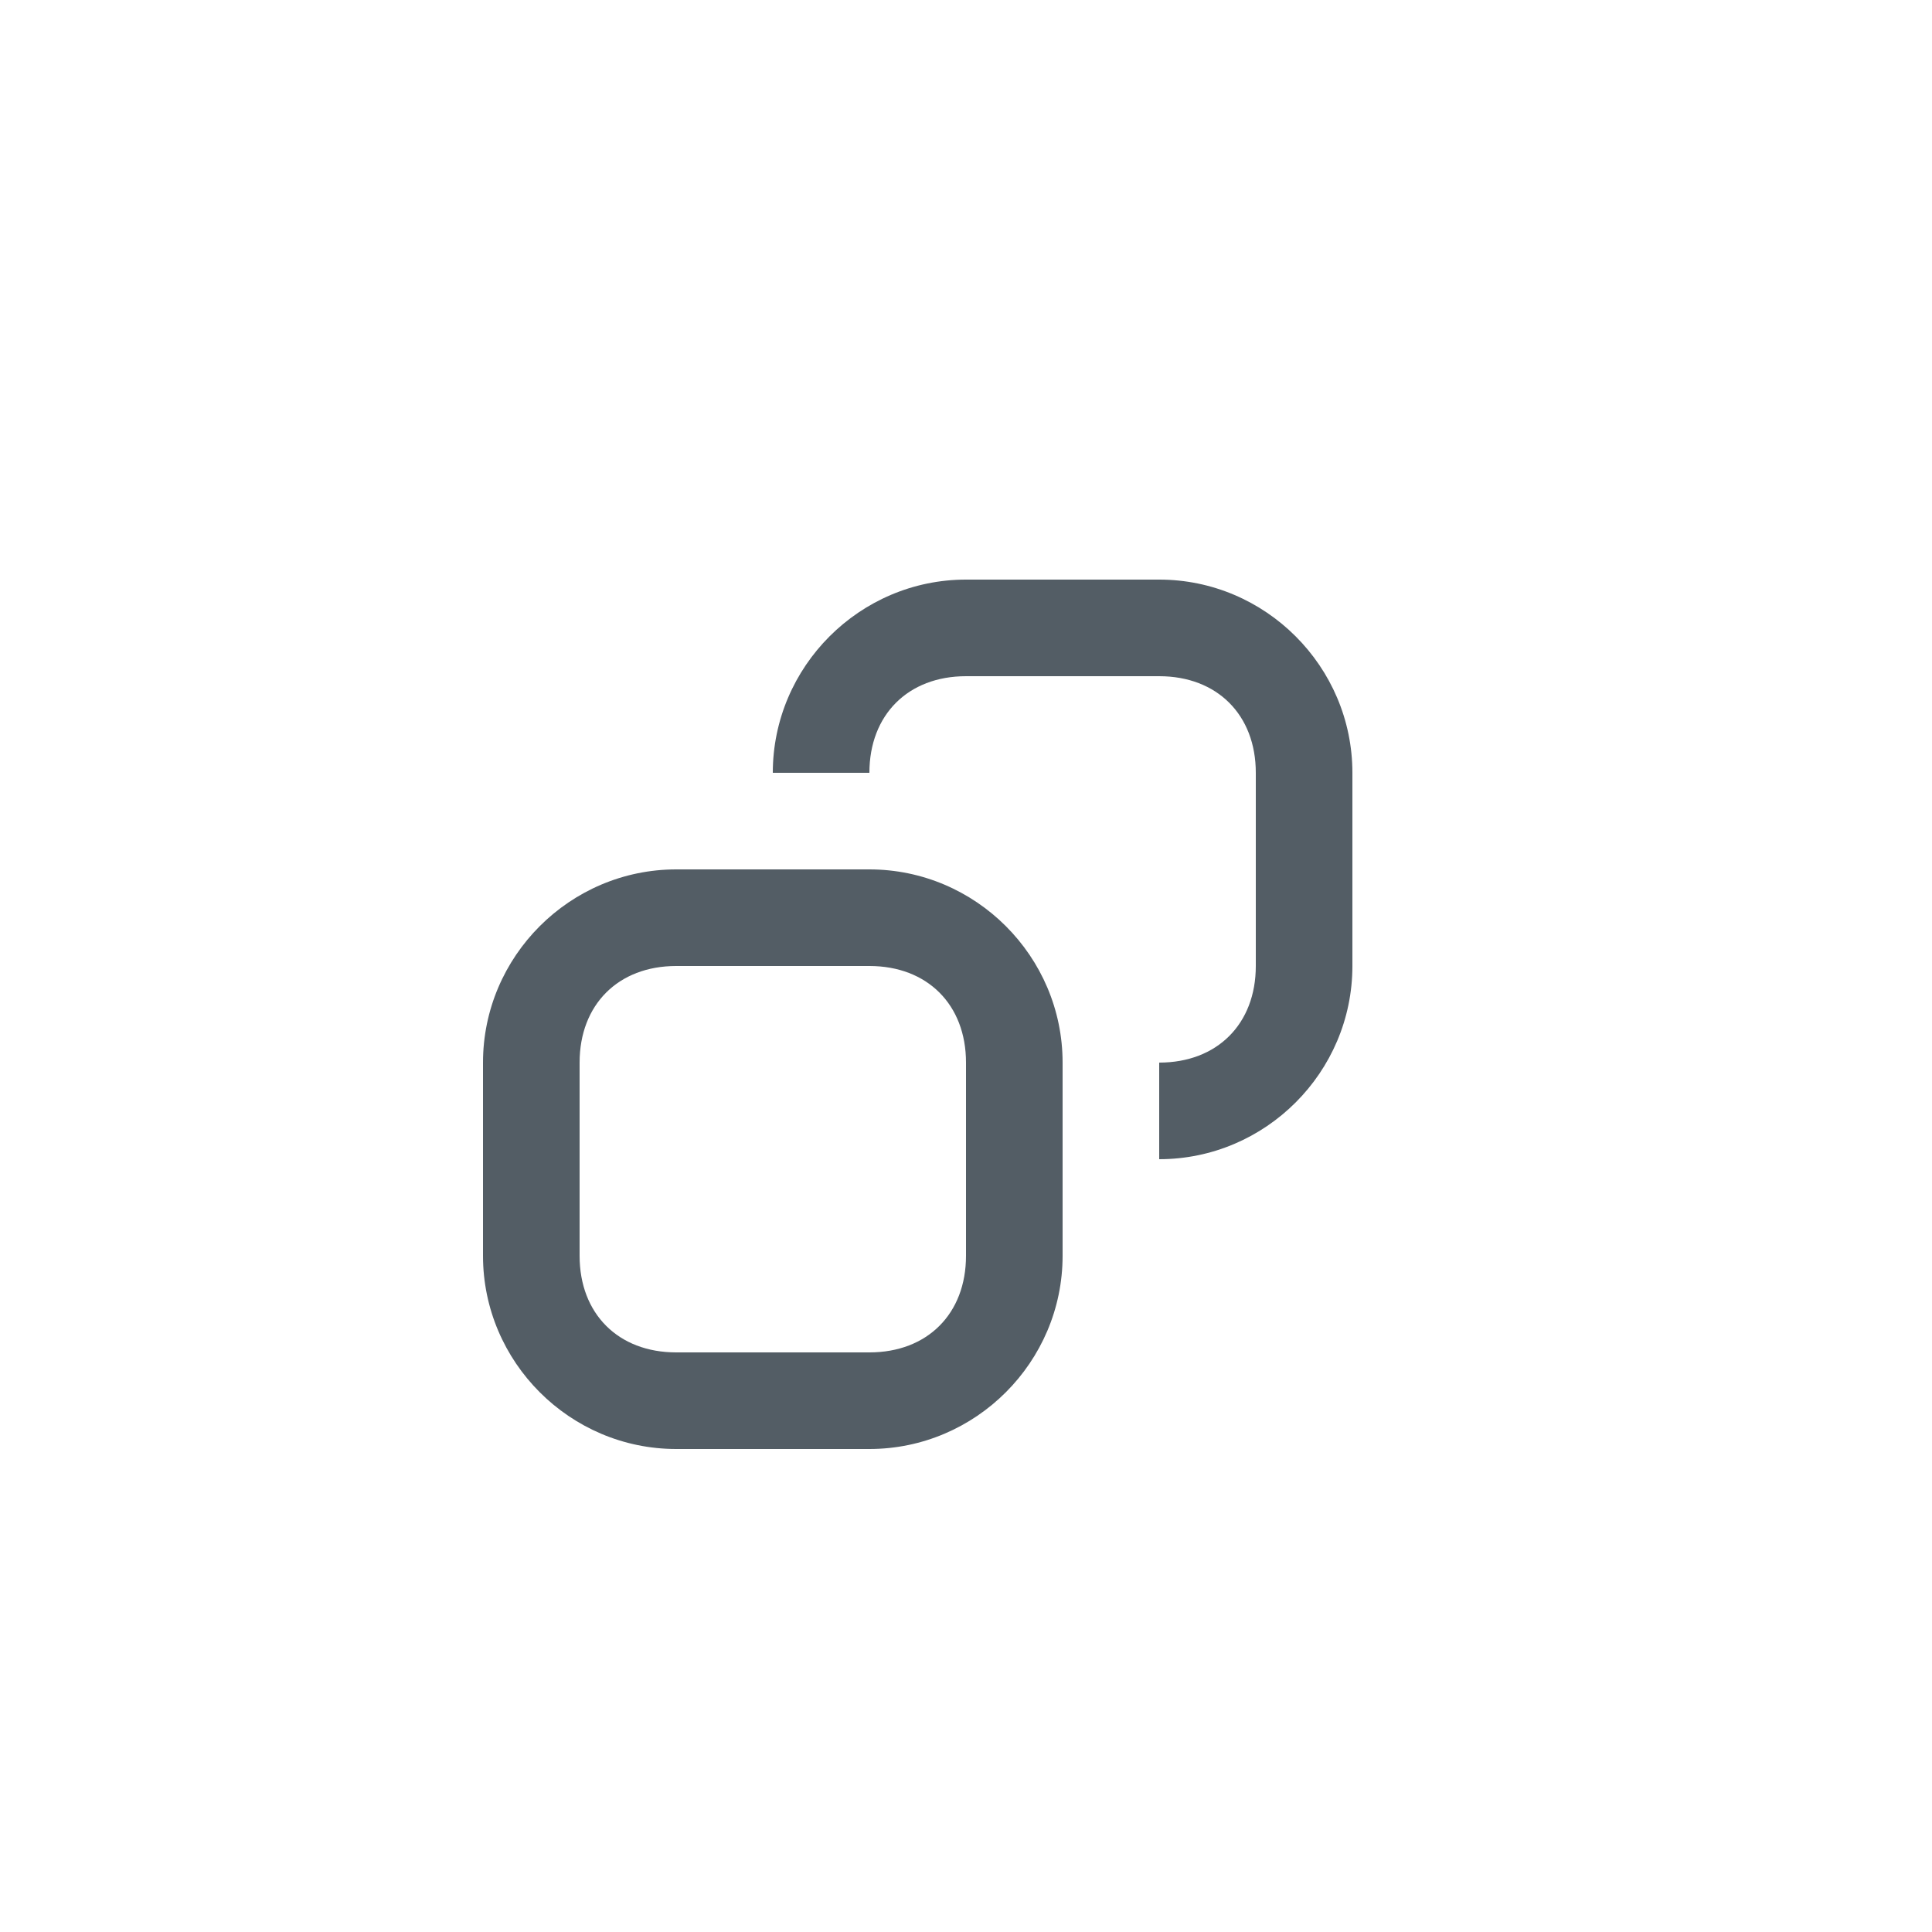 <?xml version="1.0" encoding="utf-8"?>
<!-- Generator: Adobe Illustrator 21.0.0, SVG Export Plug-In . SVG Version: 6.00 Build 0)  -->
<svg version="1.1" id="Слой_1" xmlns="http://www.w3.org/2000/svg" xmlns:xlink="http://www.w3.org/1999/xlink" x="0px" y="0px"
	 viewBox="0 0 20 20" style="enable-background:new 0 0 20 20;" xml:space="preserve">
<style type="text/css">
	.st0{fill:none;}
	.st1{fill:#535D65;}
</style>
<rect x="0" class="st0" width="20" height="20"/>
<path class="st1" d="M9,9H7c-1.1,0-2,0.9-2,2v2c0,1.1,0.9,2,2,2h2c1.1,0,2-0.9,2-2v-2C11,9.9,10.1,9,9,9z M10,13c0,0.6-0.4,1-1,1H7
	c-0.6,0-1-0.4-1-1v-2c0-0.6,0.4-1,1-1h2c0.6,0,1,0.4,1,1V13z M12,6h-2C8.9,6,8,6.9,8,8h1c0-0.6,0.4-1,1-1h2c0.6,0,1,0.4,1,1v2
	c0,0.6-0.4,1-1,1v1c1.1,0,2-0.9,2-2V8C14,6.9,13.1,6,12,6z"/>
</svg>
